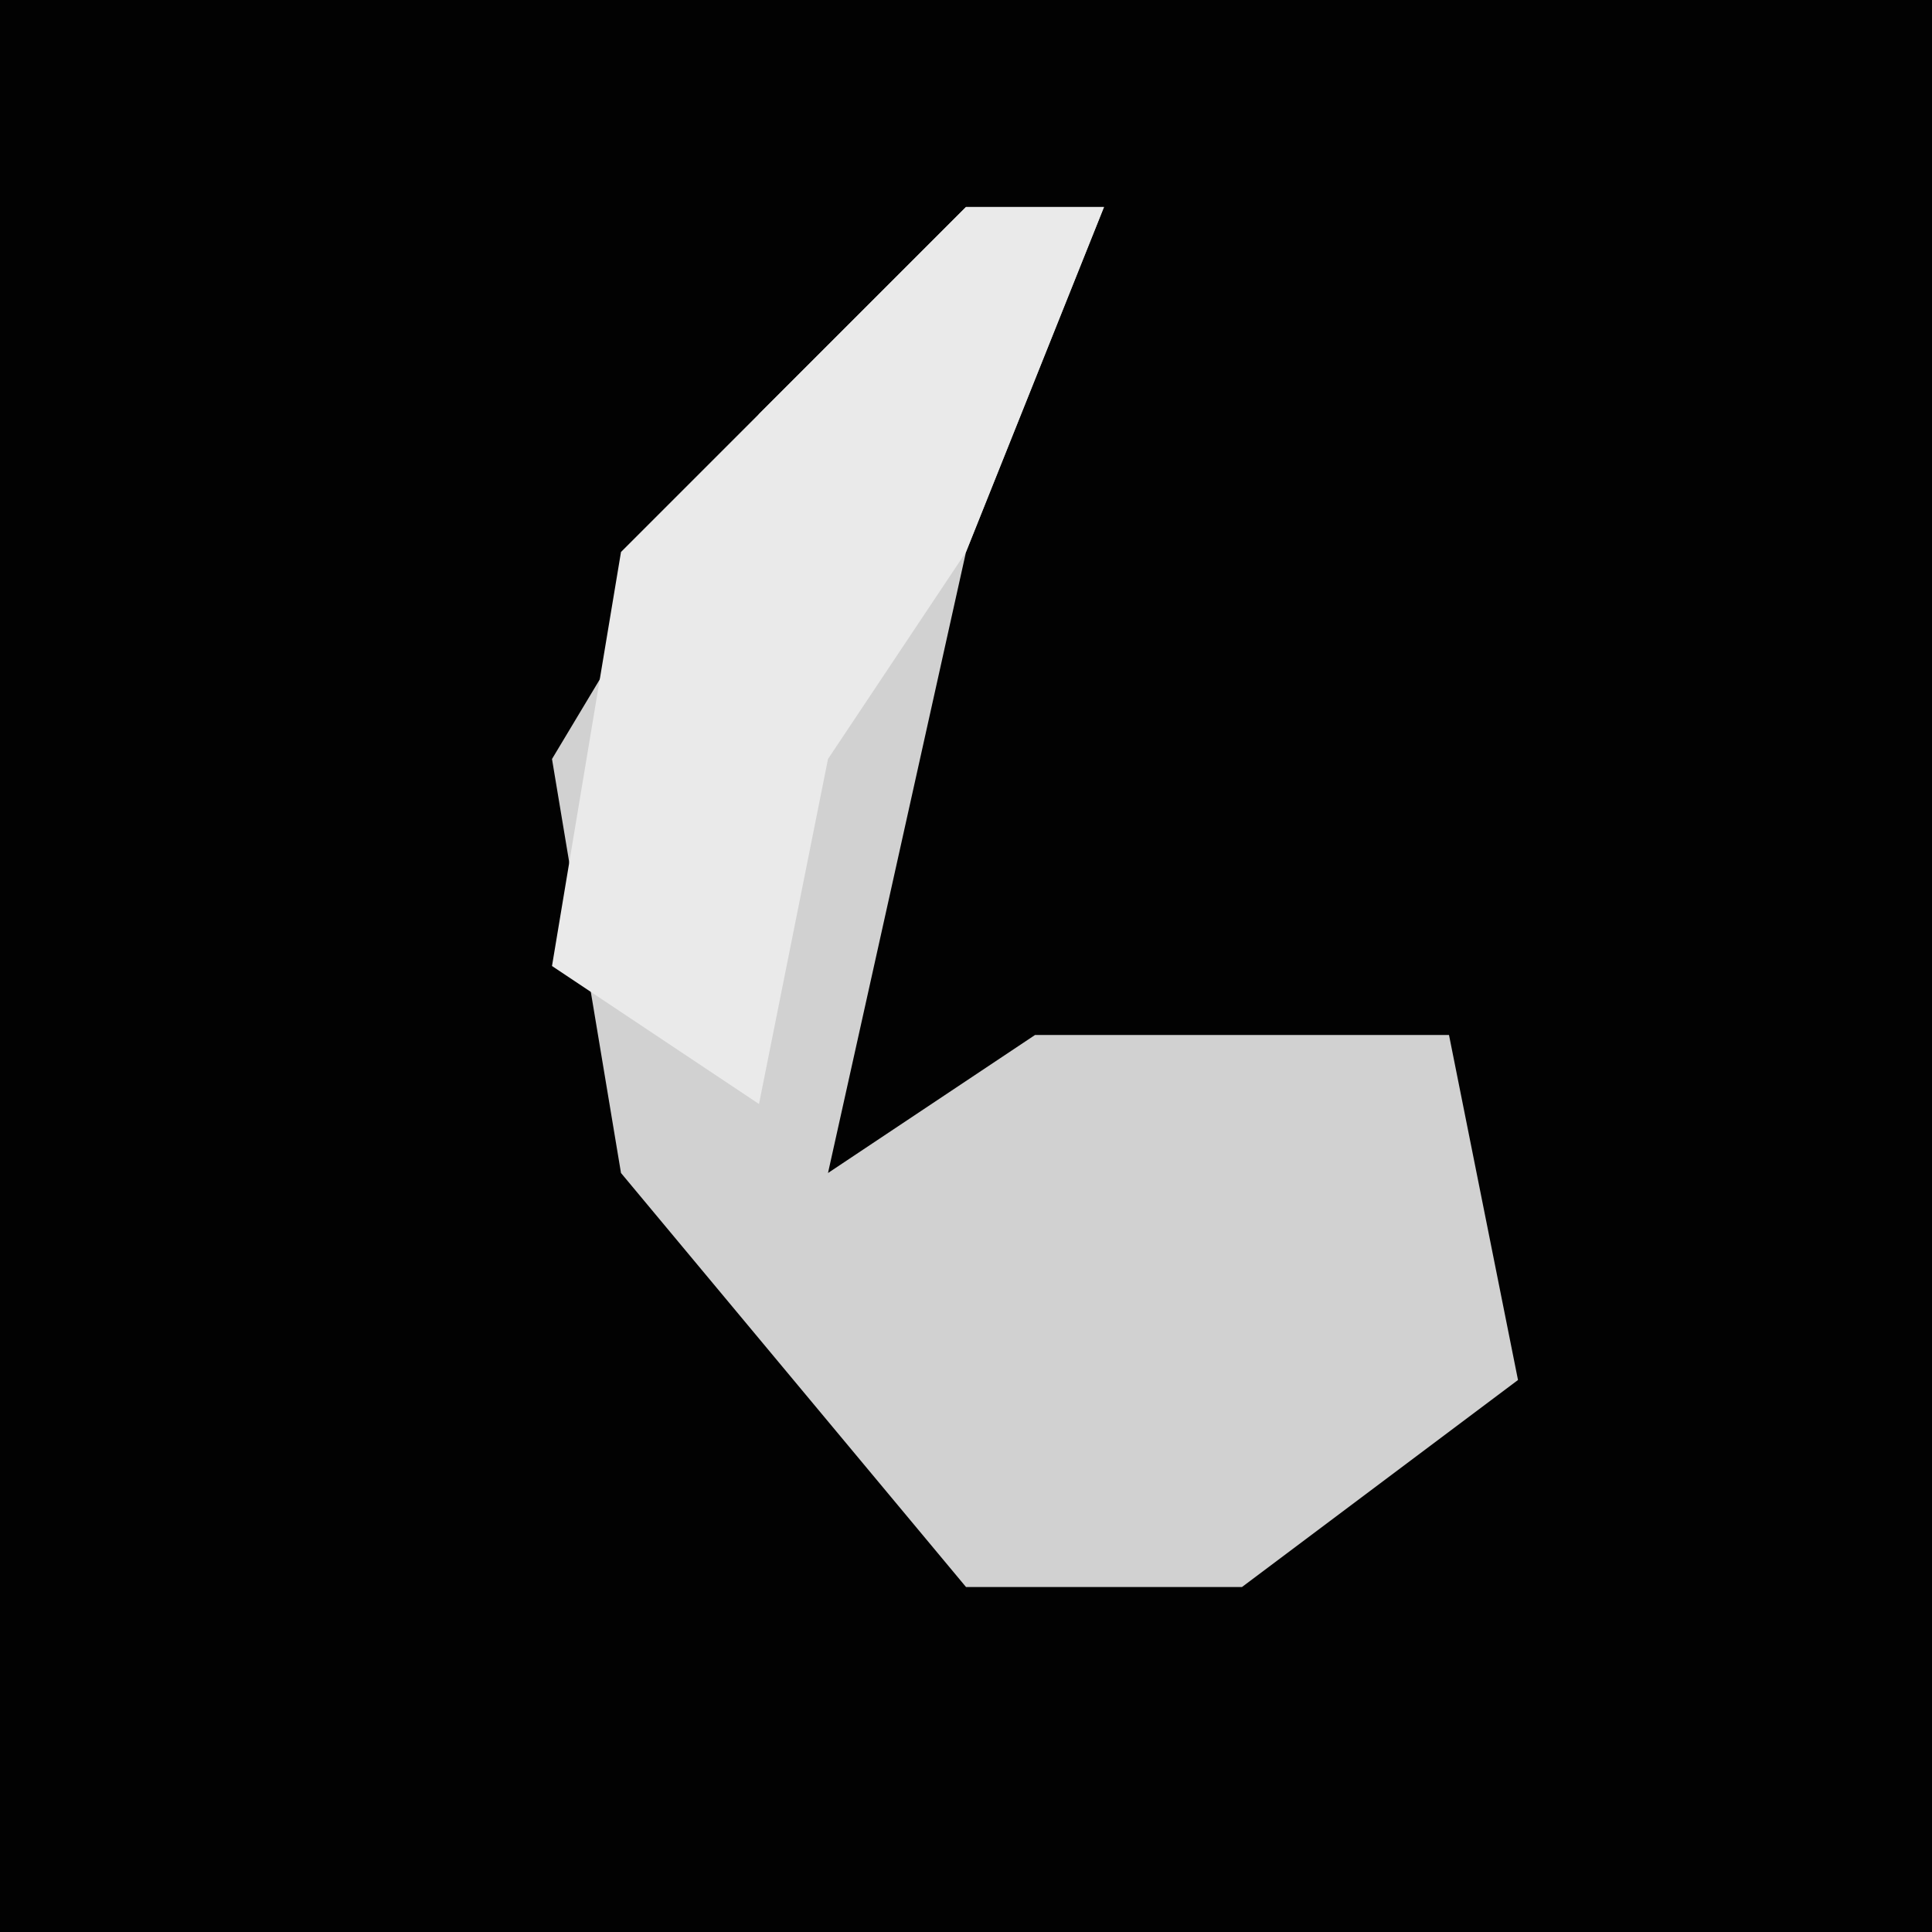<?xml version="1.0" encoding="UTF-8"?>
<svg version="1.1" xmlns="http://www.w3.org/2000/svg" width="28" height="28">
<path d="M0,0 L28,0 L28,28 L0,28 Z " fill="#020202" transform="translate(0,0)"/>
<path d="M0,0 L2,0 L0,5 L-2,14 L1,12 L7,12 L8,17 L4,20 L0,20 L-5,14 L-6,8 L-3,3 Z " fill="#D1D1D1" transform="translate(14,3)"/>
<path d="M0,0 L2,0 L0,5 L-2,8 L-3,13 L-6,11 L-5,5 Z " fill="#EAEAEA" transform="translate(14,3)"/>
</svg>
